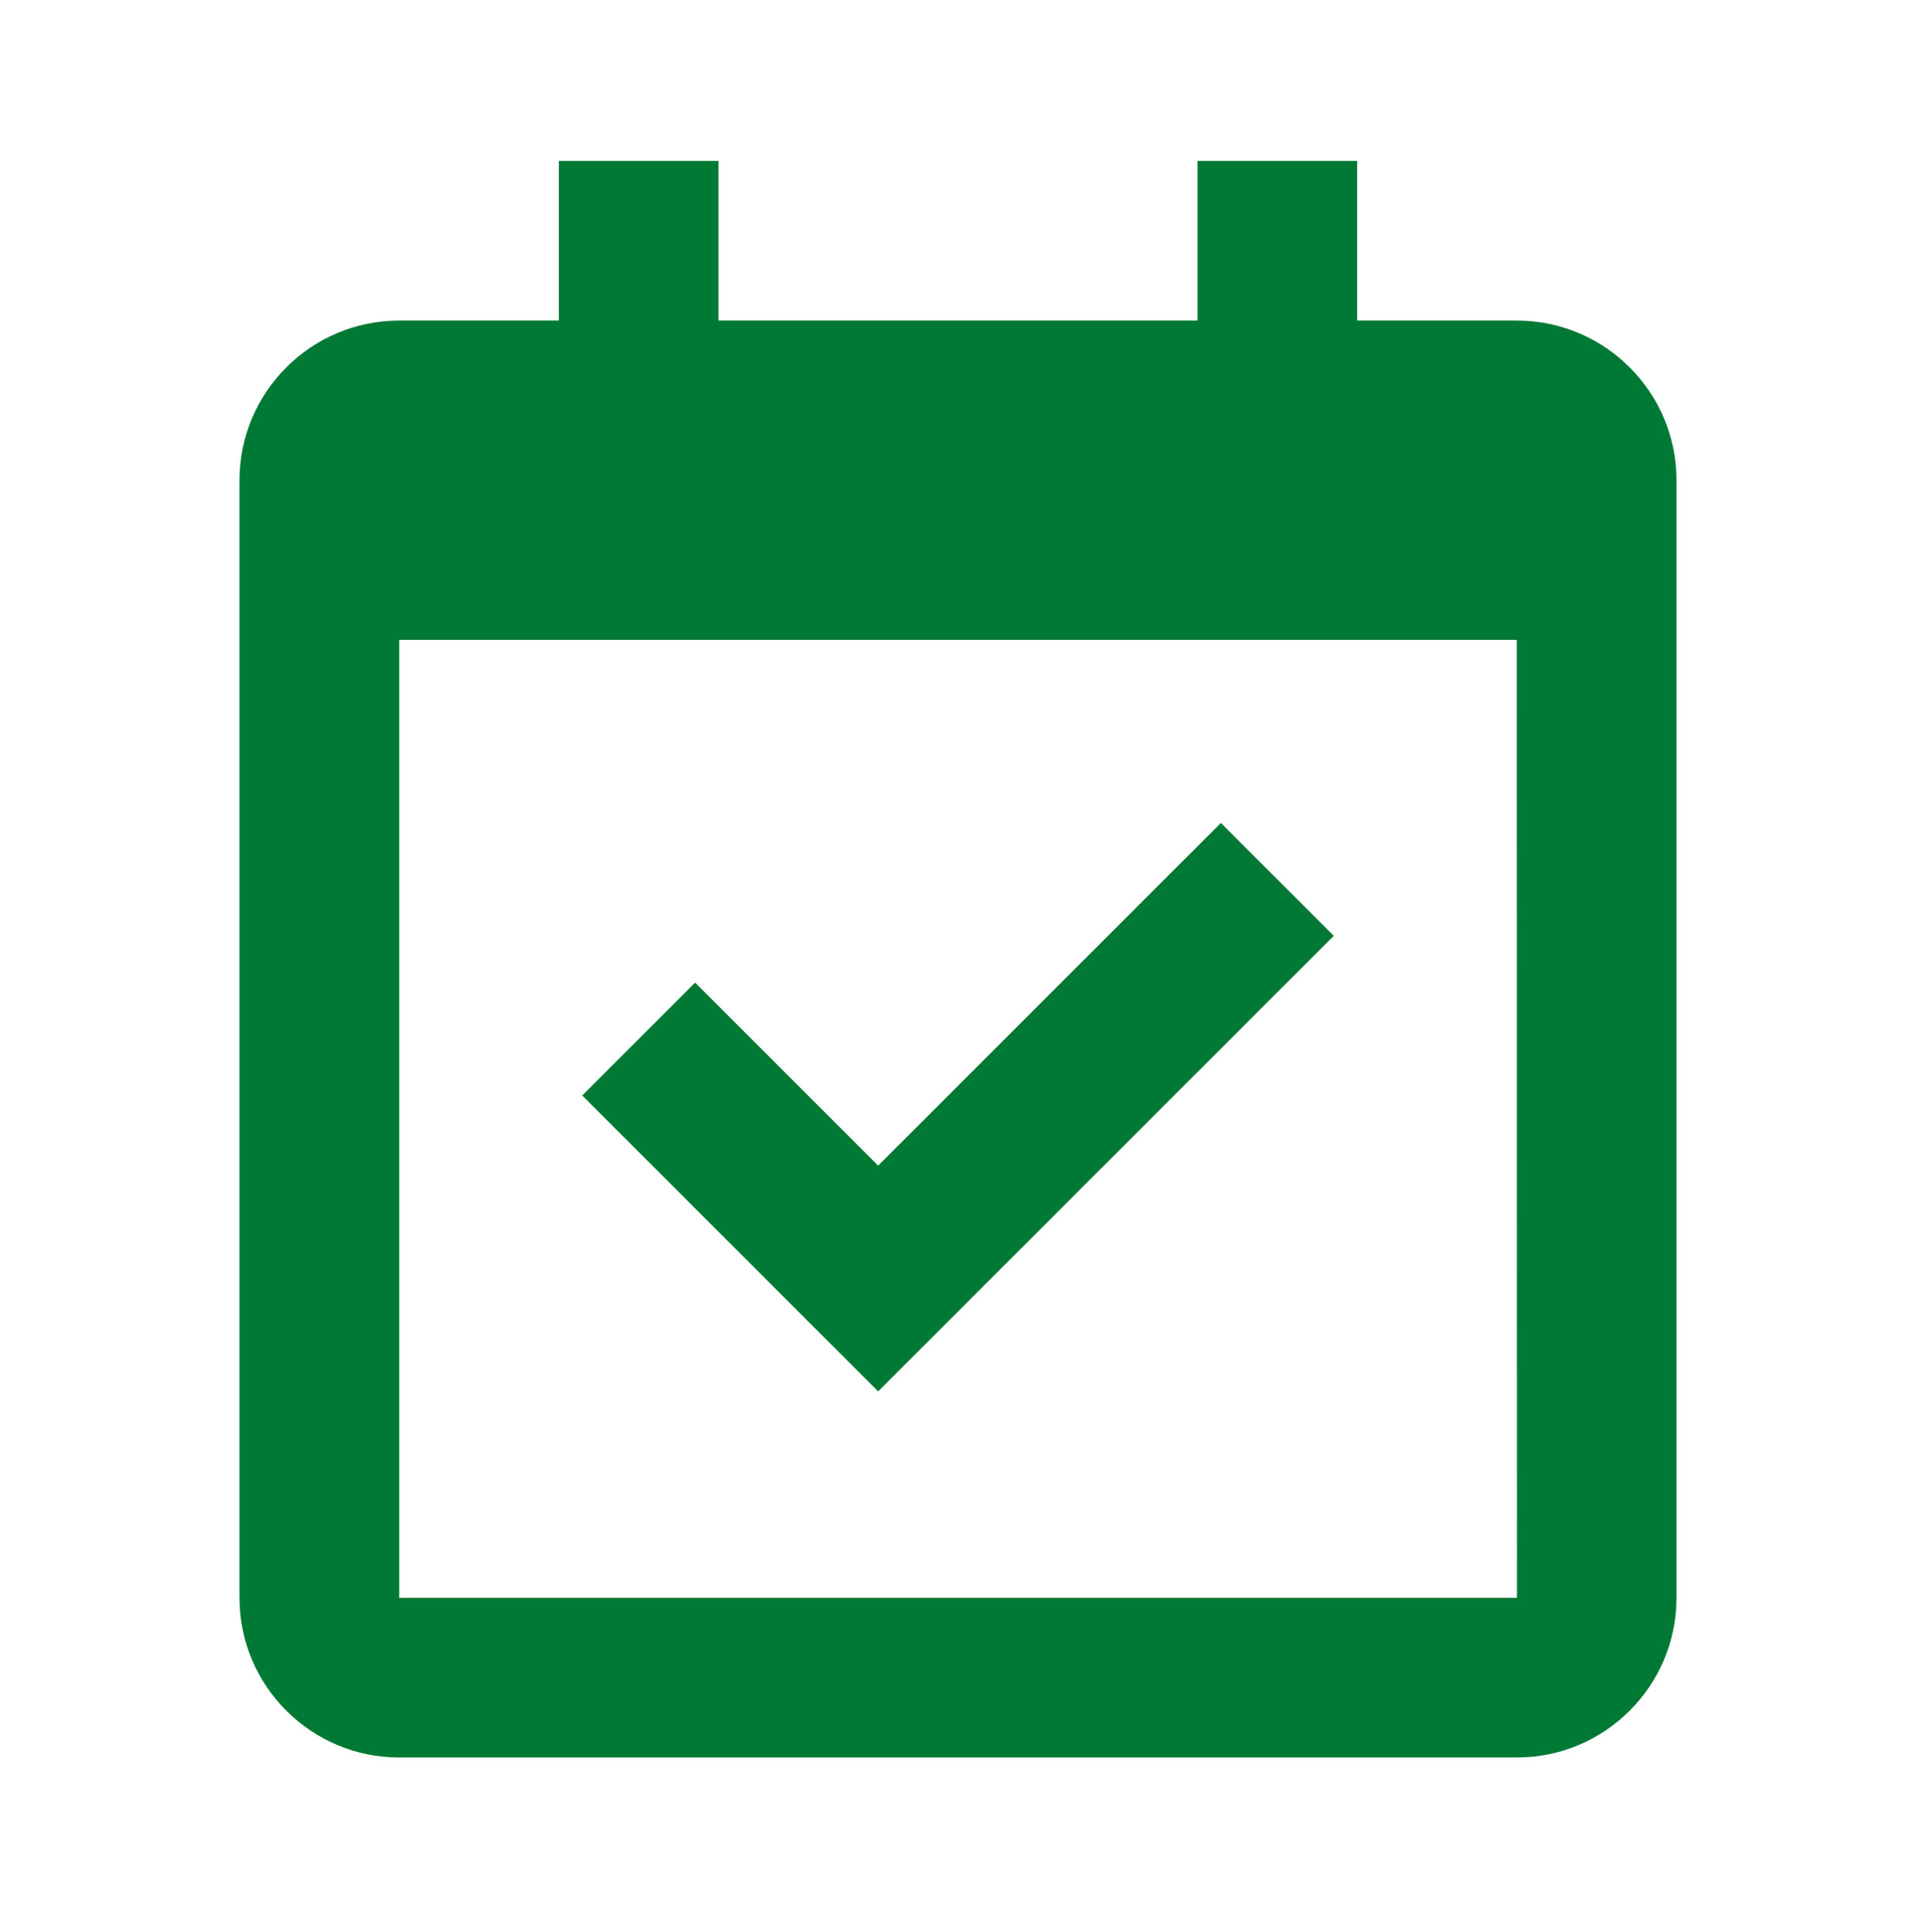 <svg width="120" height="121" viewBox="0 0 120 121" fill="none" xmlns="http://www.w3.org/2000/svg">
<path d="M95 20.078H85V10.079H75V20.078H45V10.079H35V20.078H25C19.485 20.078 15 24.564 15 30.078V100.078C15 105.593 19.485 110.078 25 110.078H95C100.515 110.078 105 105.593 105 100.078V30.078C105 24.564 100.515 20.078 95 20.078ZM95.01 100.078H25V40.078H95L95.01 100.078Z" fill="#007934"/>
<path d="M55 87.148L83.535 58.614L76.465 51.544L55 73.008L43.535 61.544L36.465 68.614L55 87.148Z" fill="#007934"/>
</svg>
